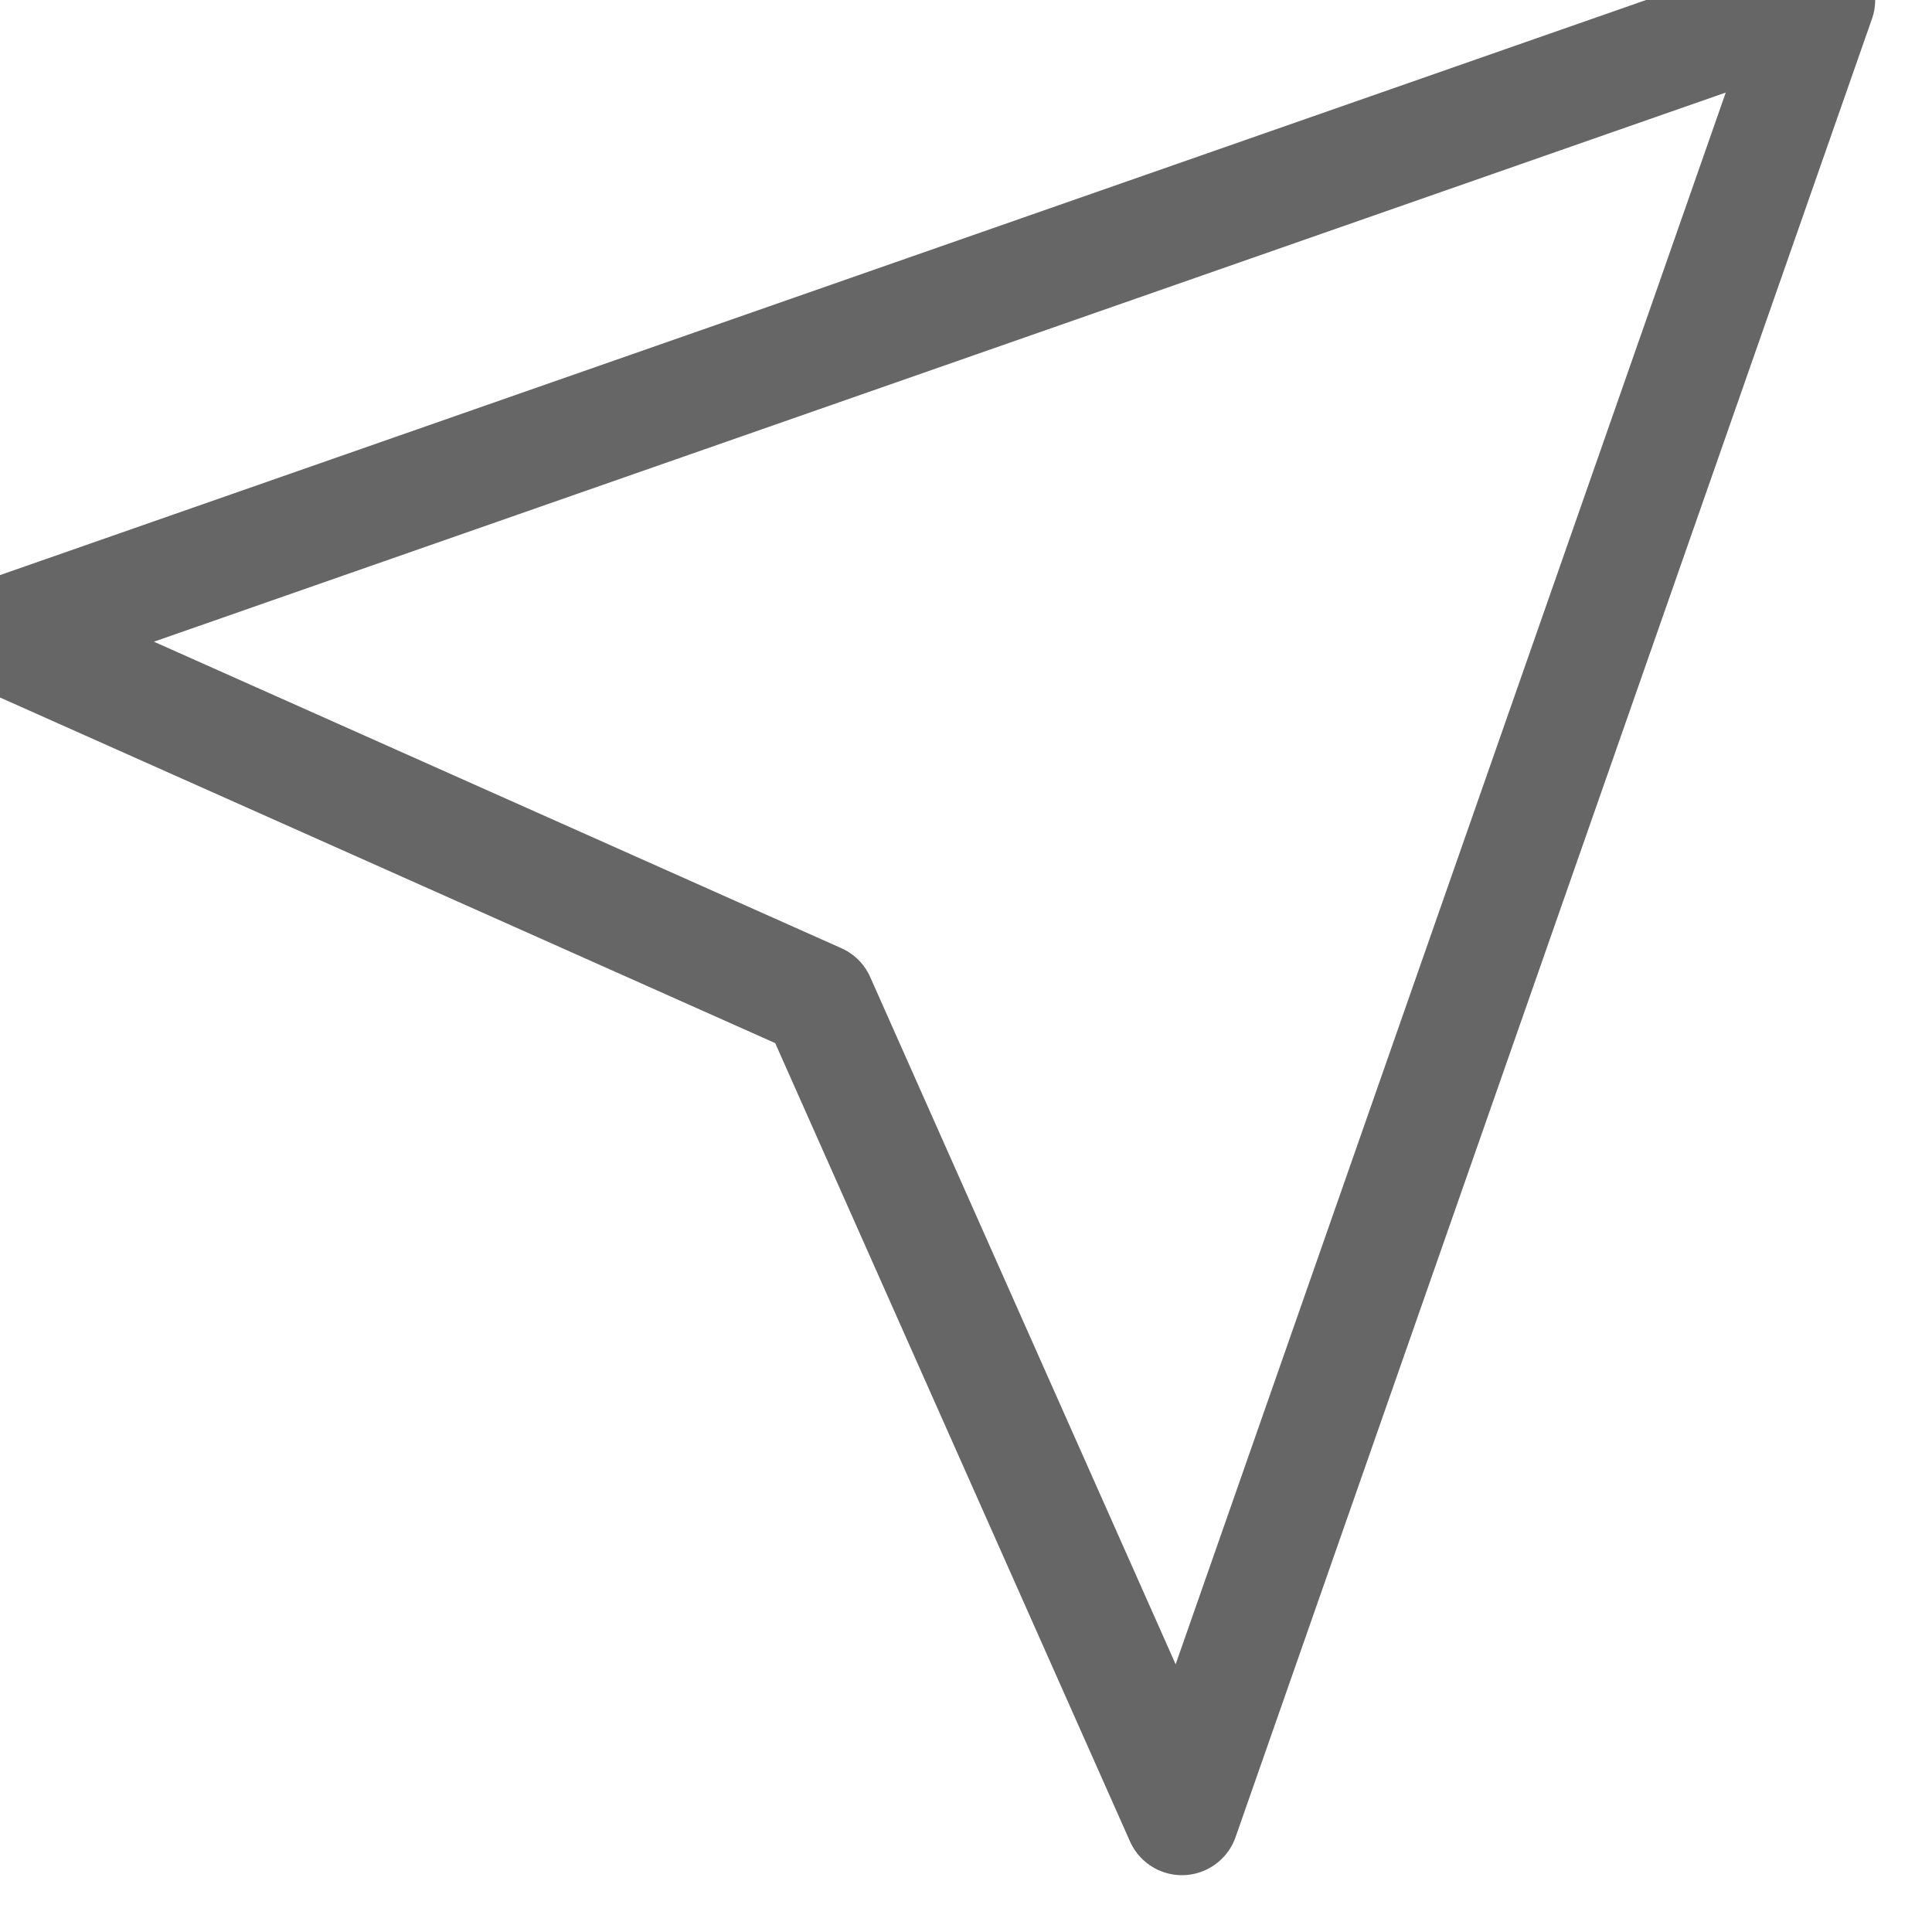 <svg width="17" height="17" viewBox="0 0 17 17" fill="none" xmlns="http://www.w3.org/2000/svg" xmlns:xlink="http://www.w3.org/1999/xlink">
	<desc>
			Created with Pixso.
	</desc>
	<defs/>
	<path id="Vector" d="M10.4 16L7.2 8.8L0 5.59L16 0L10.4 16Z" stroke="#666666" stroke-opacity="1" stroke-width="1" stroke-linejoin="round"/>
</svg>
